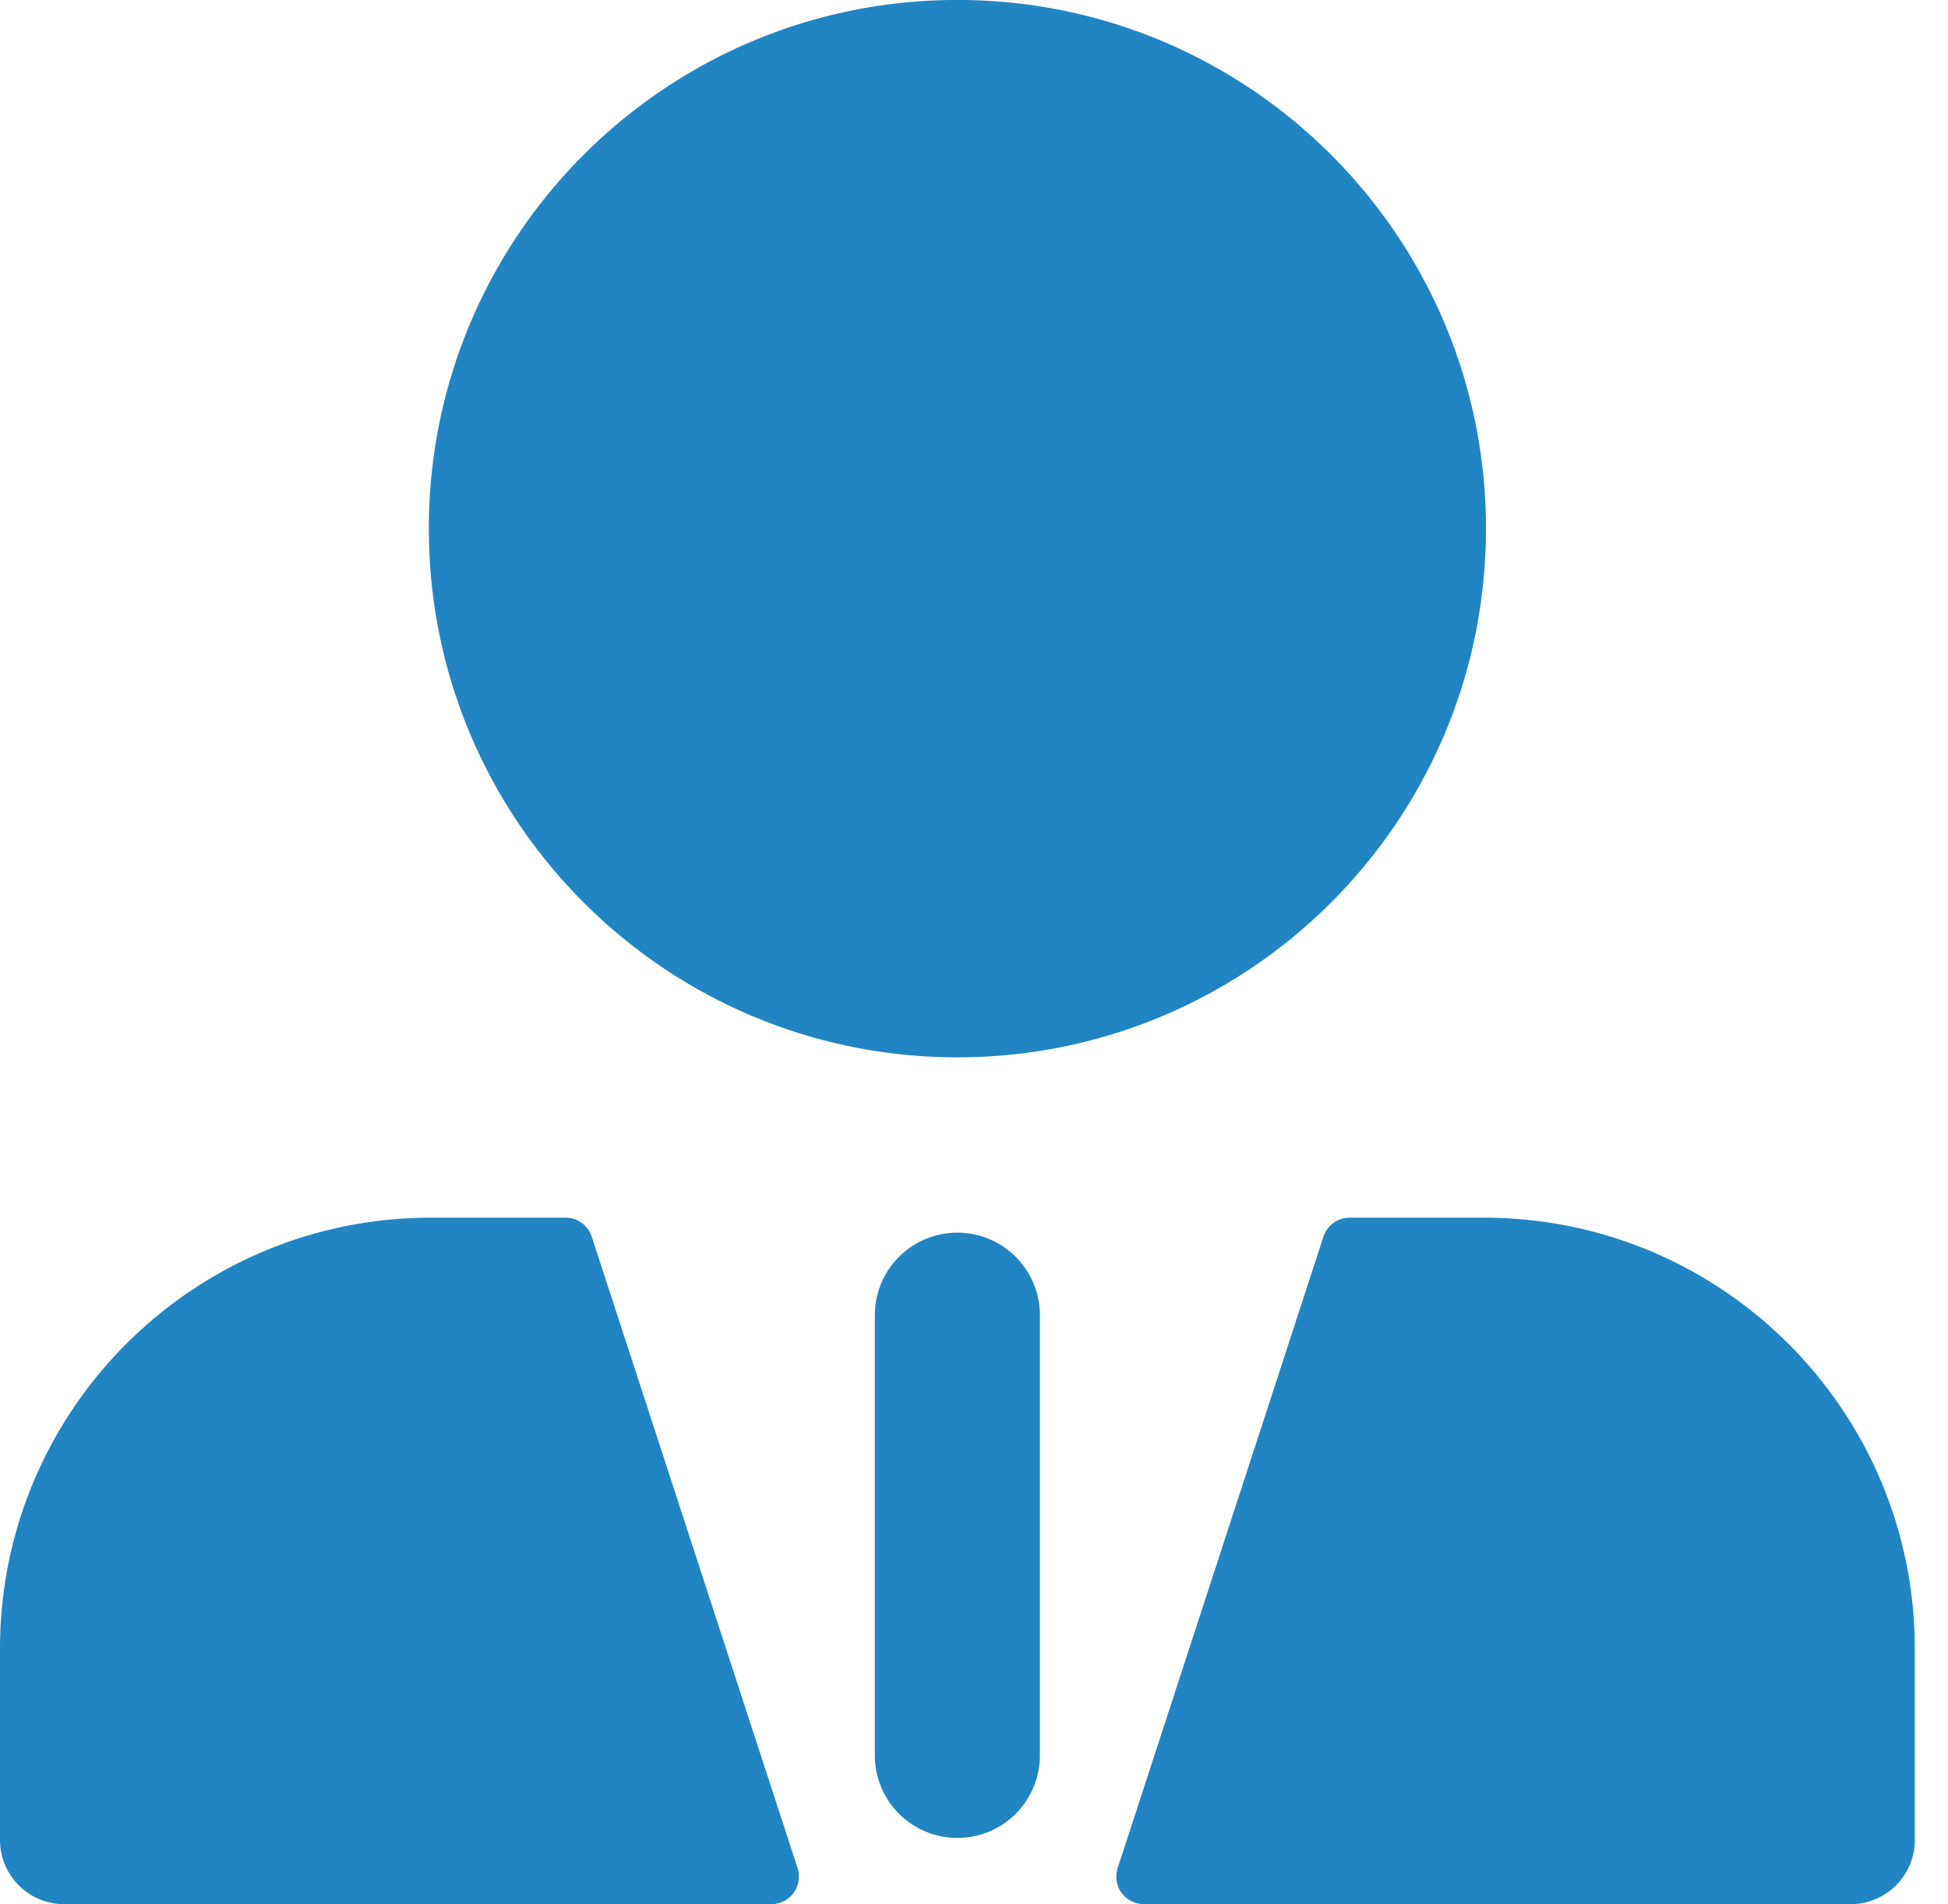<svg xmlns="http://www.w3.org/2000/svg" width="44" height="43" viewBox="0 0 44 43"><g><g><g><path fill="#2285c3" d="M21.625 23.877c-6.594 0-11.939-5.345-11.939-11.938 0-6.594 5.345-11.94 11.939-11.94 6.593 0 11.939 5.346 11.939 11.94 0 6.593-5.346 11.938-11.94 11.938zM43.25 37.232v4.32c0 .8-.649 1.448-1.448 1.448H25.835a.621.621 0 0 1-.59-.814l4.648-14.26a.621.621 0 0 1 .591-.428h3.032c5.376 0 9.734 4.358 9.734 9.734zm-25.235 4.954a.622.622 0 0 1-.59.814H1.448C.648 43 0 42.35 0 41.552v-4.32c0-5.376 4.358-9.734 9.734-9.734h3.041a.62.62 0 0 1 .591.429z"/></g><g><path fill="#2285c3" d="M21.625 27.836A1.864 1.864 0 0 0 19.76 29.7v9.941a1.864 1.864 0 0 0 3.728 0V29.7c0-1.03-.835-1.864-1.864-1.864z"/></g></g></g></svg>